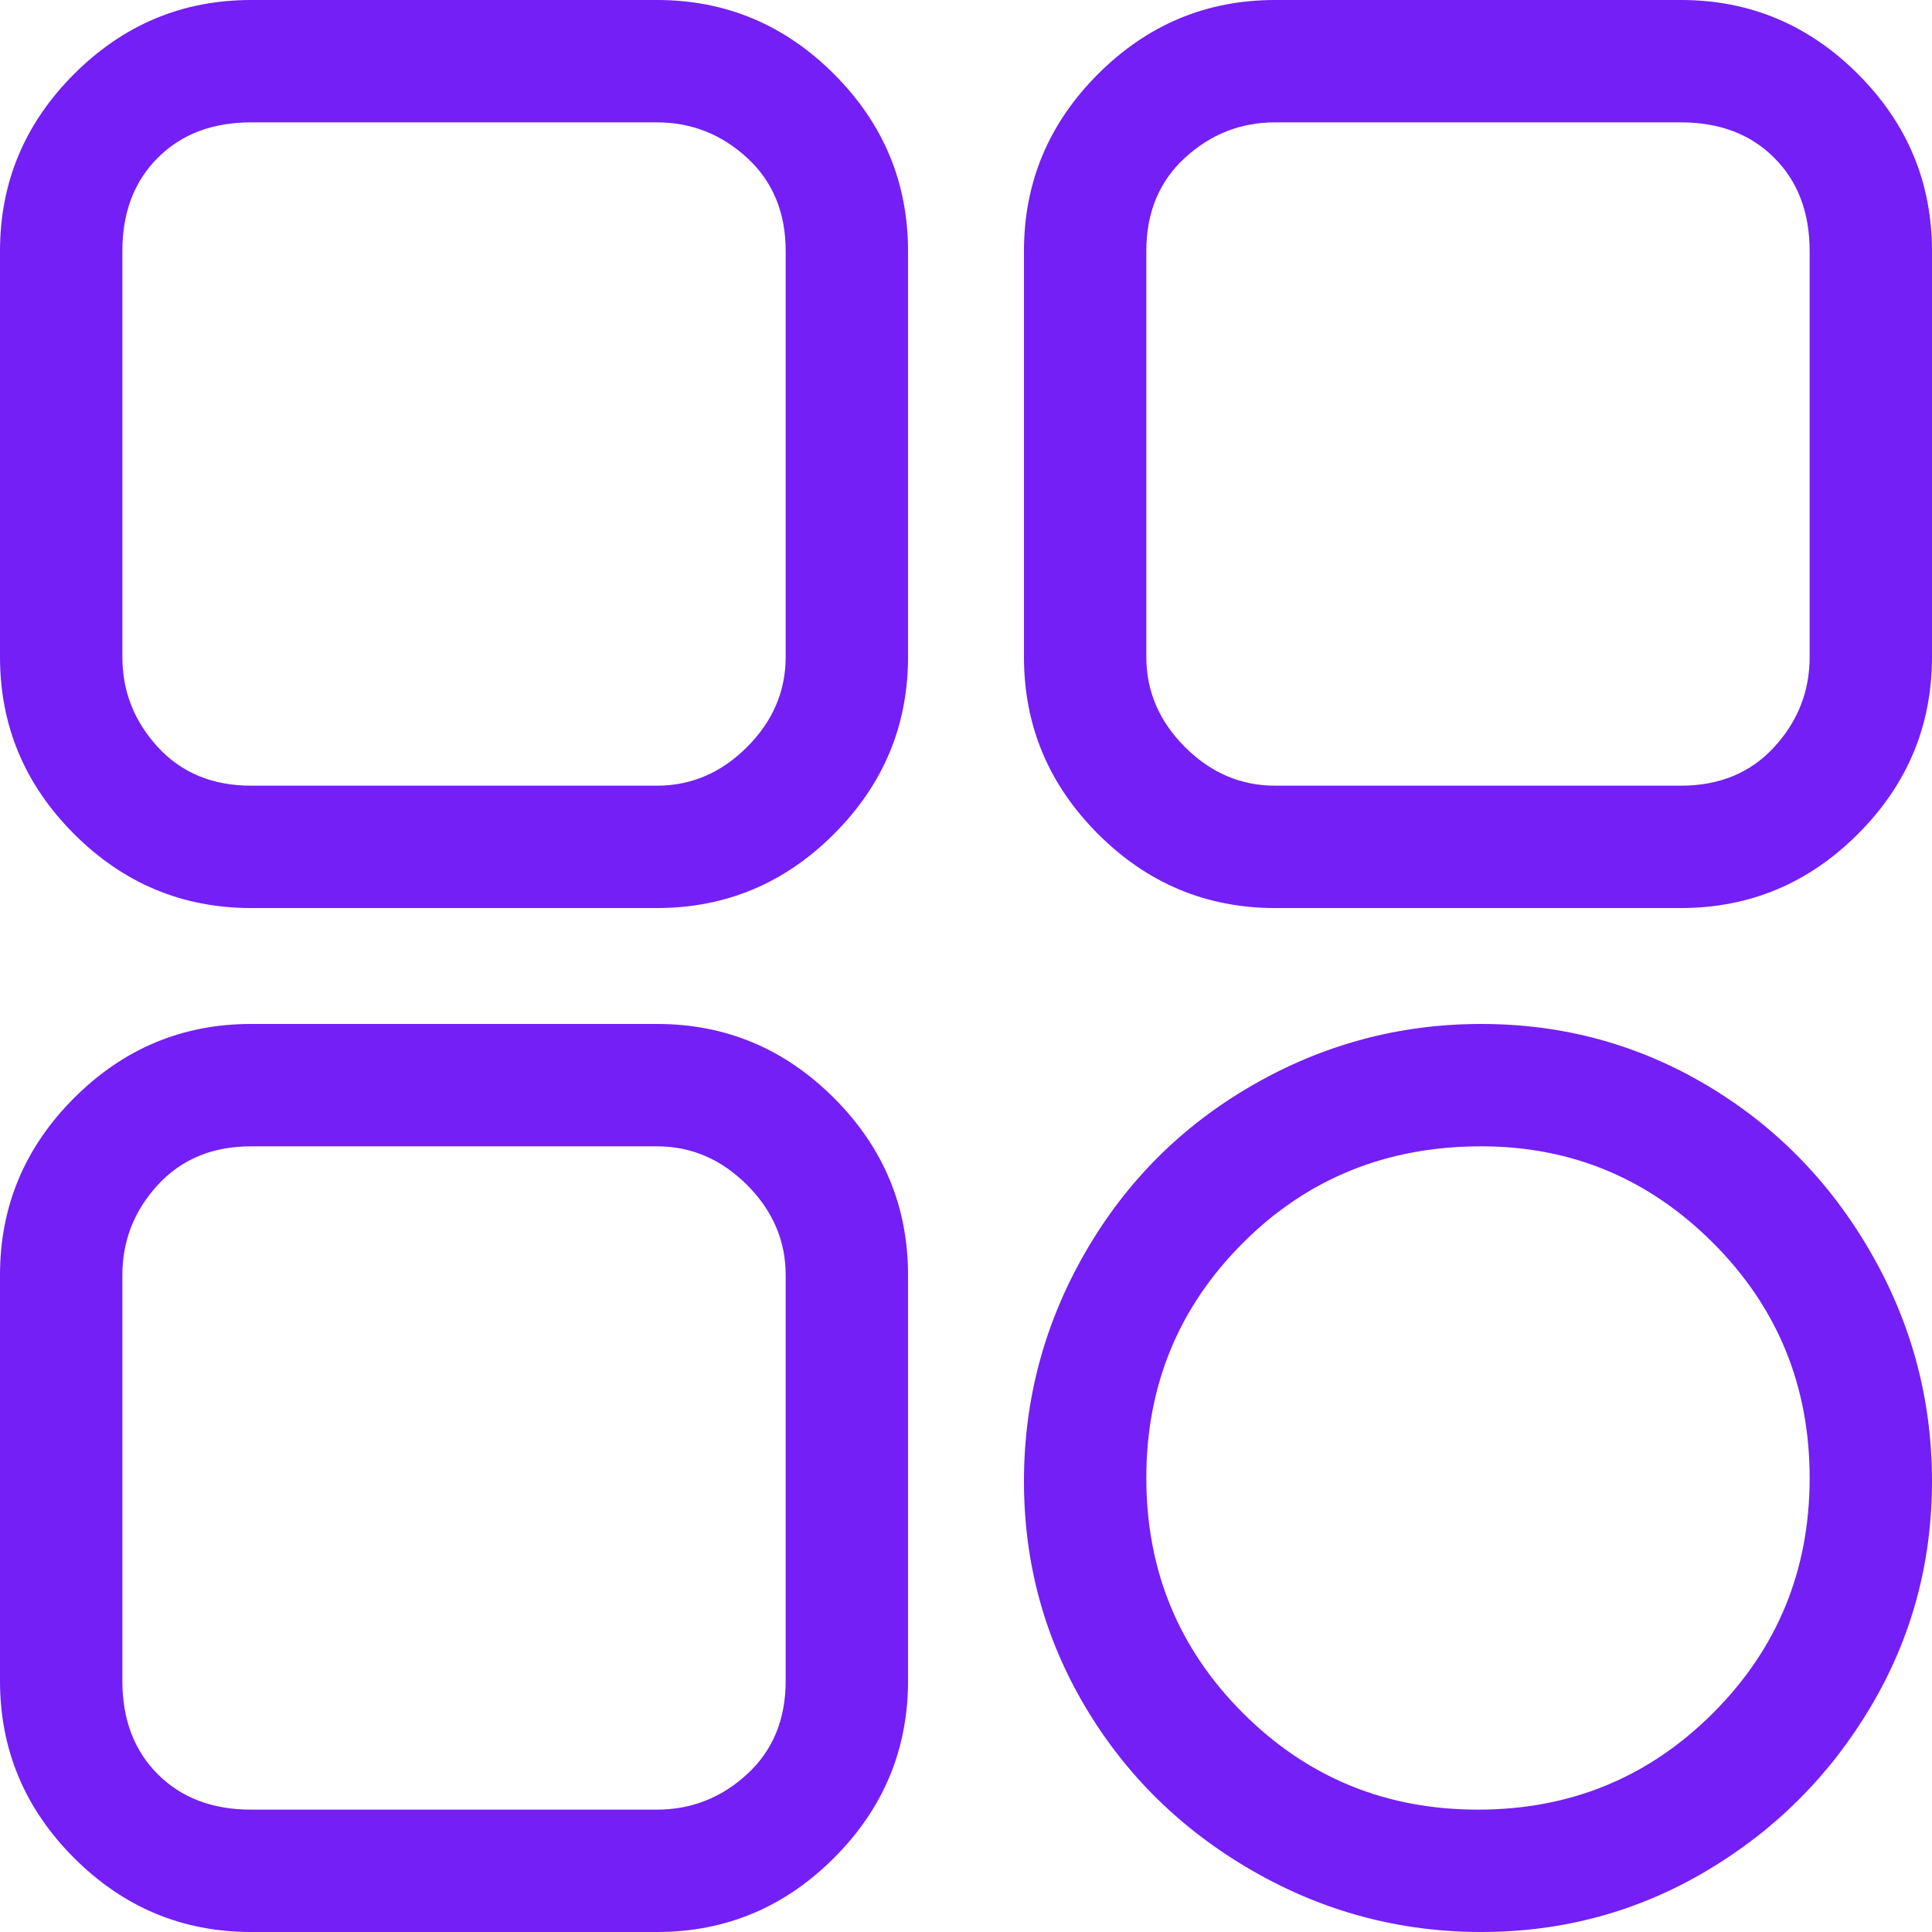 <svg width="30" height="30" viewBox="0 0 30 30" fill="none" xmlns="http://www.w3.org/2000/svg">
  <g clip-path="url(#clip0_1_2770)">
    <path
      d="M10.2 14.1H3.9C2.833 14.1 1.917 13.717 1.15 12.95C0.383 12.183 0 11.267 0 10.2V3.9C0 2.833 0.383 1.917 1.15 1.15C1.917 0.383 2.833 0 3.9 0H10.2C11.267 0 12.183 0.383 12.95 1.15C13.717 1.917 14.1 2.833 14.1 3.9V10.2C14.1 11.267 13.717 12.183 12.95 12.95C12.183 13.717 11.267 14.1 10.2 14.1ZM3.9 1.9C3.3 1.9 2.817 2.083 2.45 2.45C2.083 2.817 1.9 3.3 1.9 3.9V10.2C1.9 10.733 2.083 11.2 2.45 11.6C2.817 12 3.3 12.2 3.9 12.2H10.2C10.733 12.2 11.2 12 11.6 11.6C12 11.2 12.2 10.733 12.2 10.2V3.9C12.2 3.3 12 2.817 11.6 2.45C11.2 2.083 10.733 1.9 10.2 1.9H3.9ZM26.1 14.1H19.8C18.733 14.1 17.817 13.717 17.05 12.95C16.283 12.183 15.9 11.267 15.9 10.2V3.9C15.9 2.833 16.283 1.917 17.05 1.15C17.817 0.383 18.733 0 19.8 0H26.1C27.167 0 28.083 0.383 28.85 1.15C29.617 1.917 30 2.833 30 3.9V10.2C30 11.267 29.617 12.183 28.85 12.95C28.083 13.717 27.167 14.1 26.1 14.1ZM19.8 1.9C19.267 1.9 18.8 2.083 18.4 2.45C18 2.817 17.8 3.3 17.8 3.9V10.2C17.8 10.733 18 11.2 18.4 11.6C18.8 12 19.267 12.2 19.8 12.2H26.1C26.7 12.2 27.183 12 27.55 11.6C27.917 11.2 28.1 10.733 28.1 10.2V3.9C28.1 3.3 27.917 2.817 27.55 2.45C27.183 2.083 26.7 1.9 26.1 1.9H19.8ZM23 30C21.733 30 20.55 29.683 19.45 29.05C18.35 28.417 17.483 27.567 16.85 26.5C16.217 25.433 15.9 24.267 15.9 23C15.9 21.733 16.217 20.55 16.85 19.45C17.483 18.35 18.35 17.483 19.45 16.85C20.55 16.217 21.733 15.9 23 15.9C24.267 15.9 25.433 16.217 26.5 16.85C27.567 17.483 28.417 18.35 29.05 19.45C29.683 20.55 30 21.733 30 23C30 24.267 29.683 25.433 29.05 26.5C28.417 27.567 27.567 28.417 26.5 29.05C25.433 29.683 24.267 30 23 30ZM23 17.8C21.533 17.8 20.3 18.3 19.3 19.3C18.3 20.3 17.8 21.517 17.8 22.95C17.8 24.383 18.3 25.6 19.3 26.6C20.3 27.6 21.517 28.1 22.95 28.1C24.383 28.1 25.6 27.6 26.6 26.6C27.6 25.6 28.1 24.383 28.1 22.95C28.1 21.517 27.6 20.3 26.6 19.3C25.6 18.3 24.4 17.8 23 17.8ZM10.2 30H3.9C2.833 30 1.917 29.617 1.15 28.85C0.383 28.083 0 27.167 0 26.1V19.8C0 18.733 0.383 17.817 1.15 17.05C1.917 16.283 2.833 15.9 3.9 15.9H10.2C11.267 15.9 12.183 16.283 12.95 17.05C13.717 17.817 14.1 18.733 14.1 19.8V26.1C14.1 27.167 13.717 28.083 12.95 28.85C12.183 29.617 11.267 30 10.2 30ZM3.9 17.8C3.3 17.8 2.817 18 2.45 18.4C2.083 18.8 1.9 19.267 1.9 19.8V26.1C1.9 26.7 2.083 27.183 2.45 27.55C2.817 27.917 3.3 28.1 3.9 28.1H10.2C10.733 28.1 11.2 27.917 11.6 27.55C12 27.183 12.2 26.7 12.2 26.1V19.8C12.2 19.267 12 18.8 11.6 18.4C11.2 18 10.733 17.8 10.2 17.8H3.9Z"
      fill="#741FF5" />
  </g>
  <defs>
    <clipPath id="clip0_1_2770">
      <rect width="30" height="30" fill="white" transform="matrix(1 0 0 -1 0 30)" />
    </clipPath>
  </defs>
</svg>